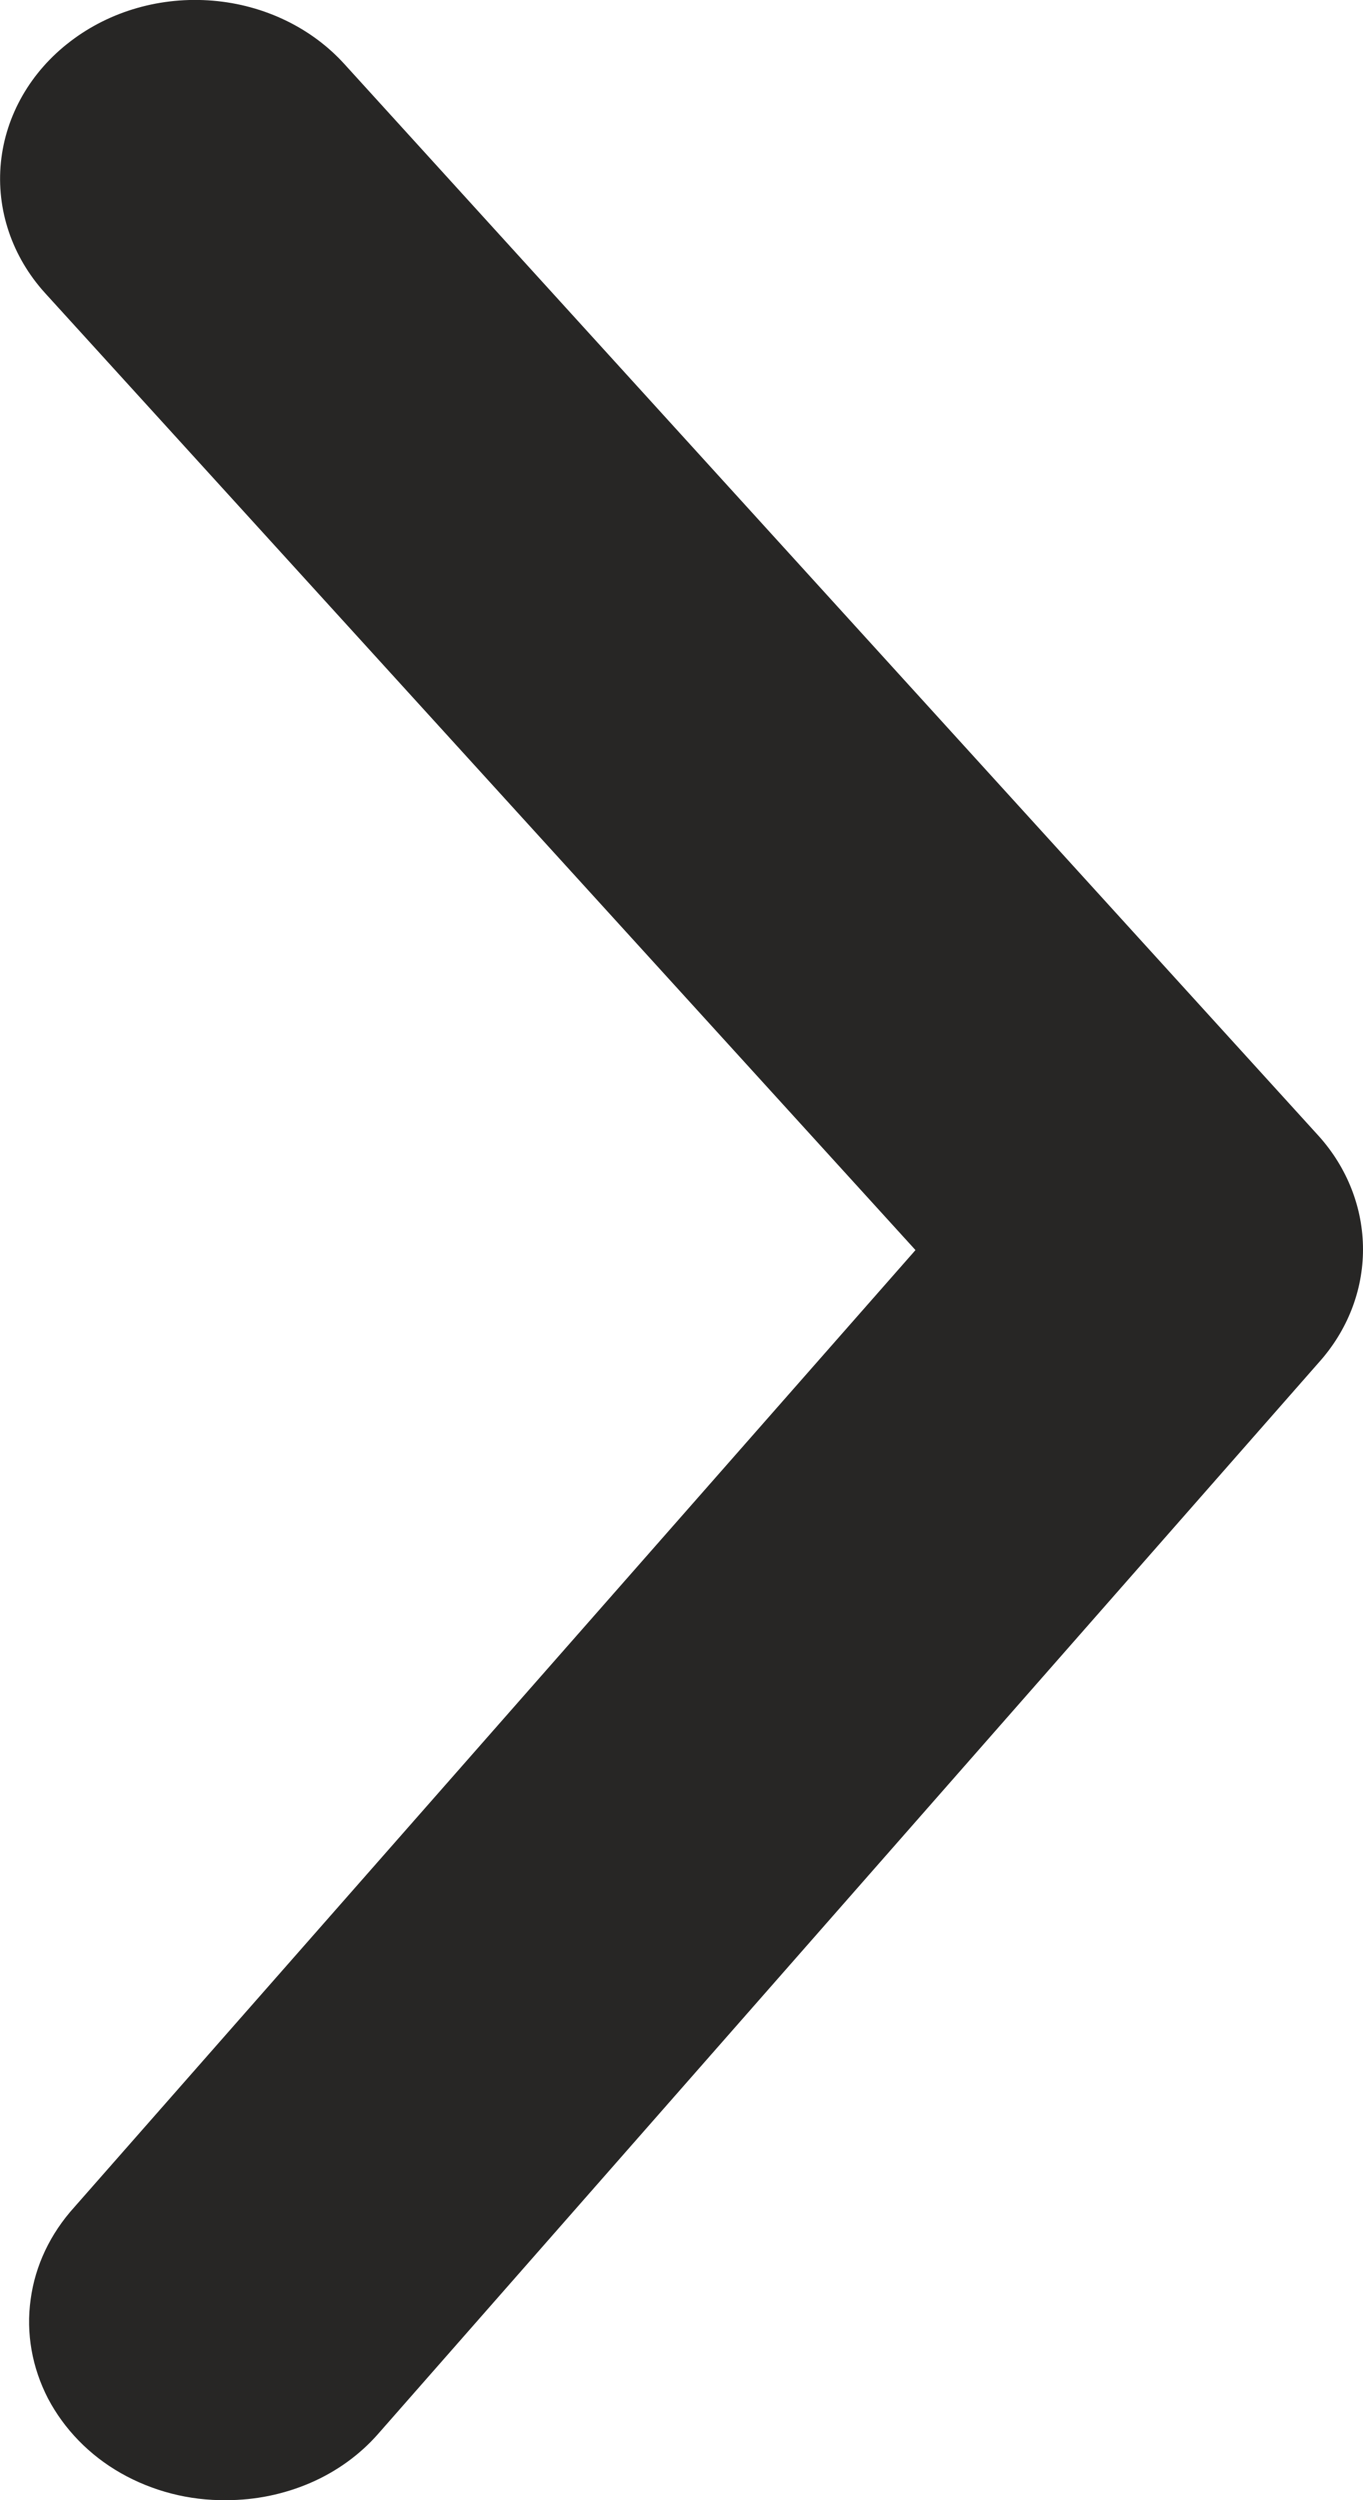 <svg width="6" height="11" viewBox="0 0 6 11" fill="none" xmlns="http://www.w3.org/2000/svg">
<path id="Vector" d="M0.996 11C1.124 11 1.25 10.974 1.366 10.924C1.482 10.874 1.584 10.8 1.664 10.709L5.805 5.995C5.931 5.855 6 5.679 6 5.497C6 5.315 5.931 5.138 5.805 4.998L1.518 0.284C1.373 0.123 1.164 0.022 0.937 0.003C0.71 -0.016 0.485 0.048 0.31 0.182C0.135 0.315 0.025 0.507 0.004 0.714C-0.017 0.922 0.053 1.129 0.198 1.289L4.03 5.5L0.327 9.711C0.222 9.827 0.155 9.967 0.135 10.116C0.114 10.265 0.141 10.416 0.211 10.552C0.282 10.687 0.393 10.802 0.532 10.881C0.671 10.96 0.832 11.002 0.996 11Z" fill="#272625"/>
</svg>
